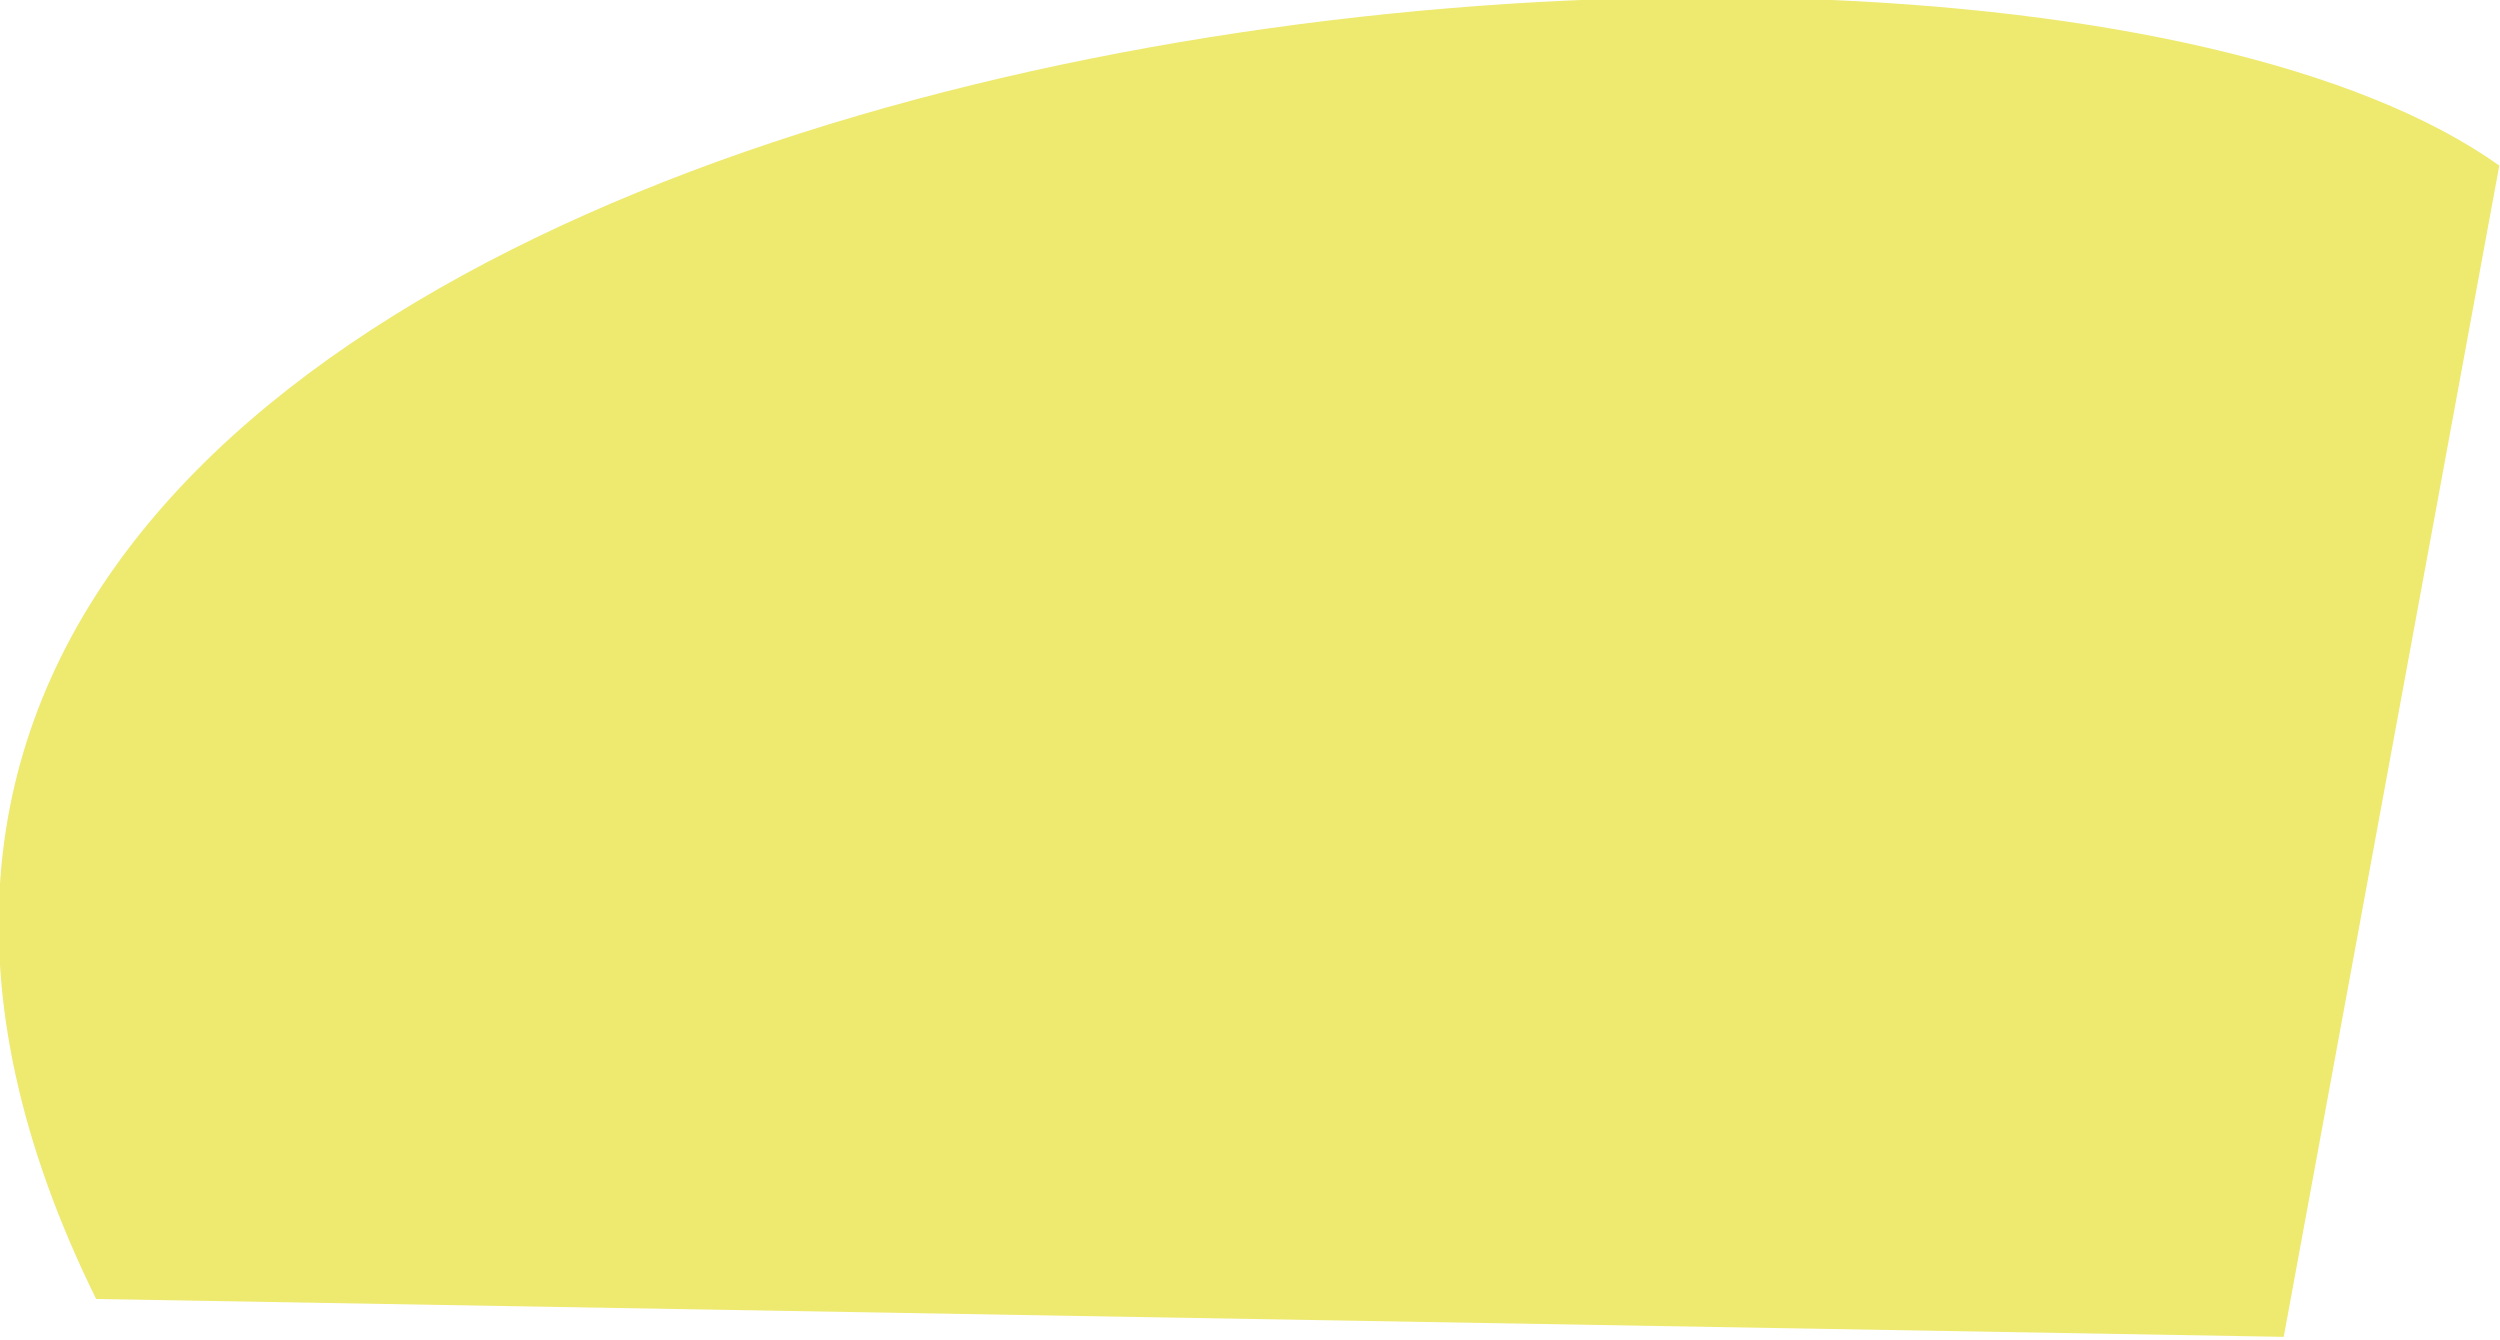 <?xml version="1.0" encoding="UTF-8" standalone="no"?>
<!-- Created with Inkscape (http://www.inkscape.org/) -->

<svg
   width="17.403mm"
   height="9.325mm"
   viewBox="0 0 17.403 9.325"
   version="1.1"
   id="svg1"
   inkscape:version="1.3 (0e150ed6c4, 2023-07-21)"
   sodipodi:docname="resAsiento1.svg"
   xmlns:inkscape="http://www.inkscape.org/namespaces/inkscape"
   xmlns:sodipodi="http://sodipodi.sourceforge.net/DTD/sodipodi-0.dtd"
   xmlns="http://www.w3.org/2000/svg"
   xmlns:svg="http://www.w3.org/2000/svg">
  <sodipodi:namedview
     id="namedview1"
     pagecolor="#ffffff"
     bordercolor="#000000"
     borderopacity="0.25"
     inkscape:showpageshadow="2"
     inkscape:pageopacity="0.0"
     inkscape:pagecheckerboard="0"
     inkscape:deskcolor="#d1d1d1"
     inkscape:document-units="mm"
     inkscape:zoom="4"
     inkscape:cx="30.75"
     inkscape:cy="42.375"
     inkscape:window-width="1920"
     inkscape:window-height="991"
     inkscape:window-x="-9"
     inkscape:window-y="-9"
     inkscape:window-maximized="1"
     inkscape:current-layer="g4317" />
  <defs
     id="defs1" />
  <g
     inkscape:label="Capa 1"
     inkscape:groupmode="layer"
     id="layer1"
     transform="matrix(-1,0,0,1,160.689,-163.928)">
    <g
       id="g4317"
       transform="matrix(-0.979,1.07,0.929,0.952,136.852,-90.124)"
       style="display:inline">
      <path
         id="path4270-4"
         fill="#501616"
         d="m 119.912,133.297 c -3.283,0.759 -10.743,11.275 -4.463,13.304 l 7.654,-8.326 z"
         style="display:inline;fill:#eee96f;fill-opacity:1;stroke-width:1.112"
         sodipodi:nodetypes="cccc" />
    </g>
  </g>
</svg>
